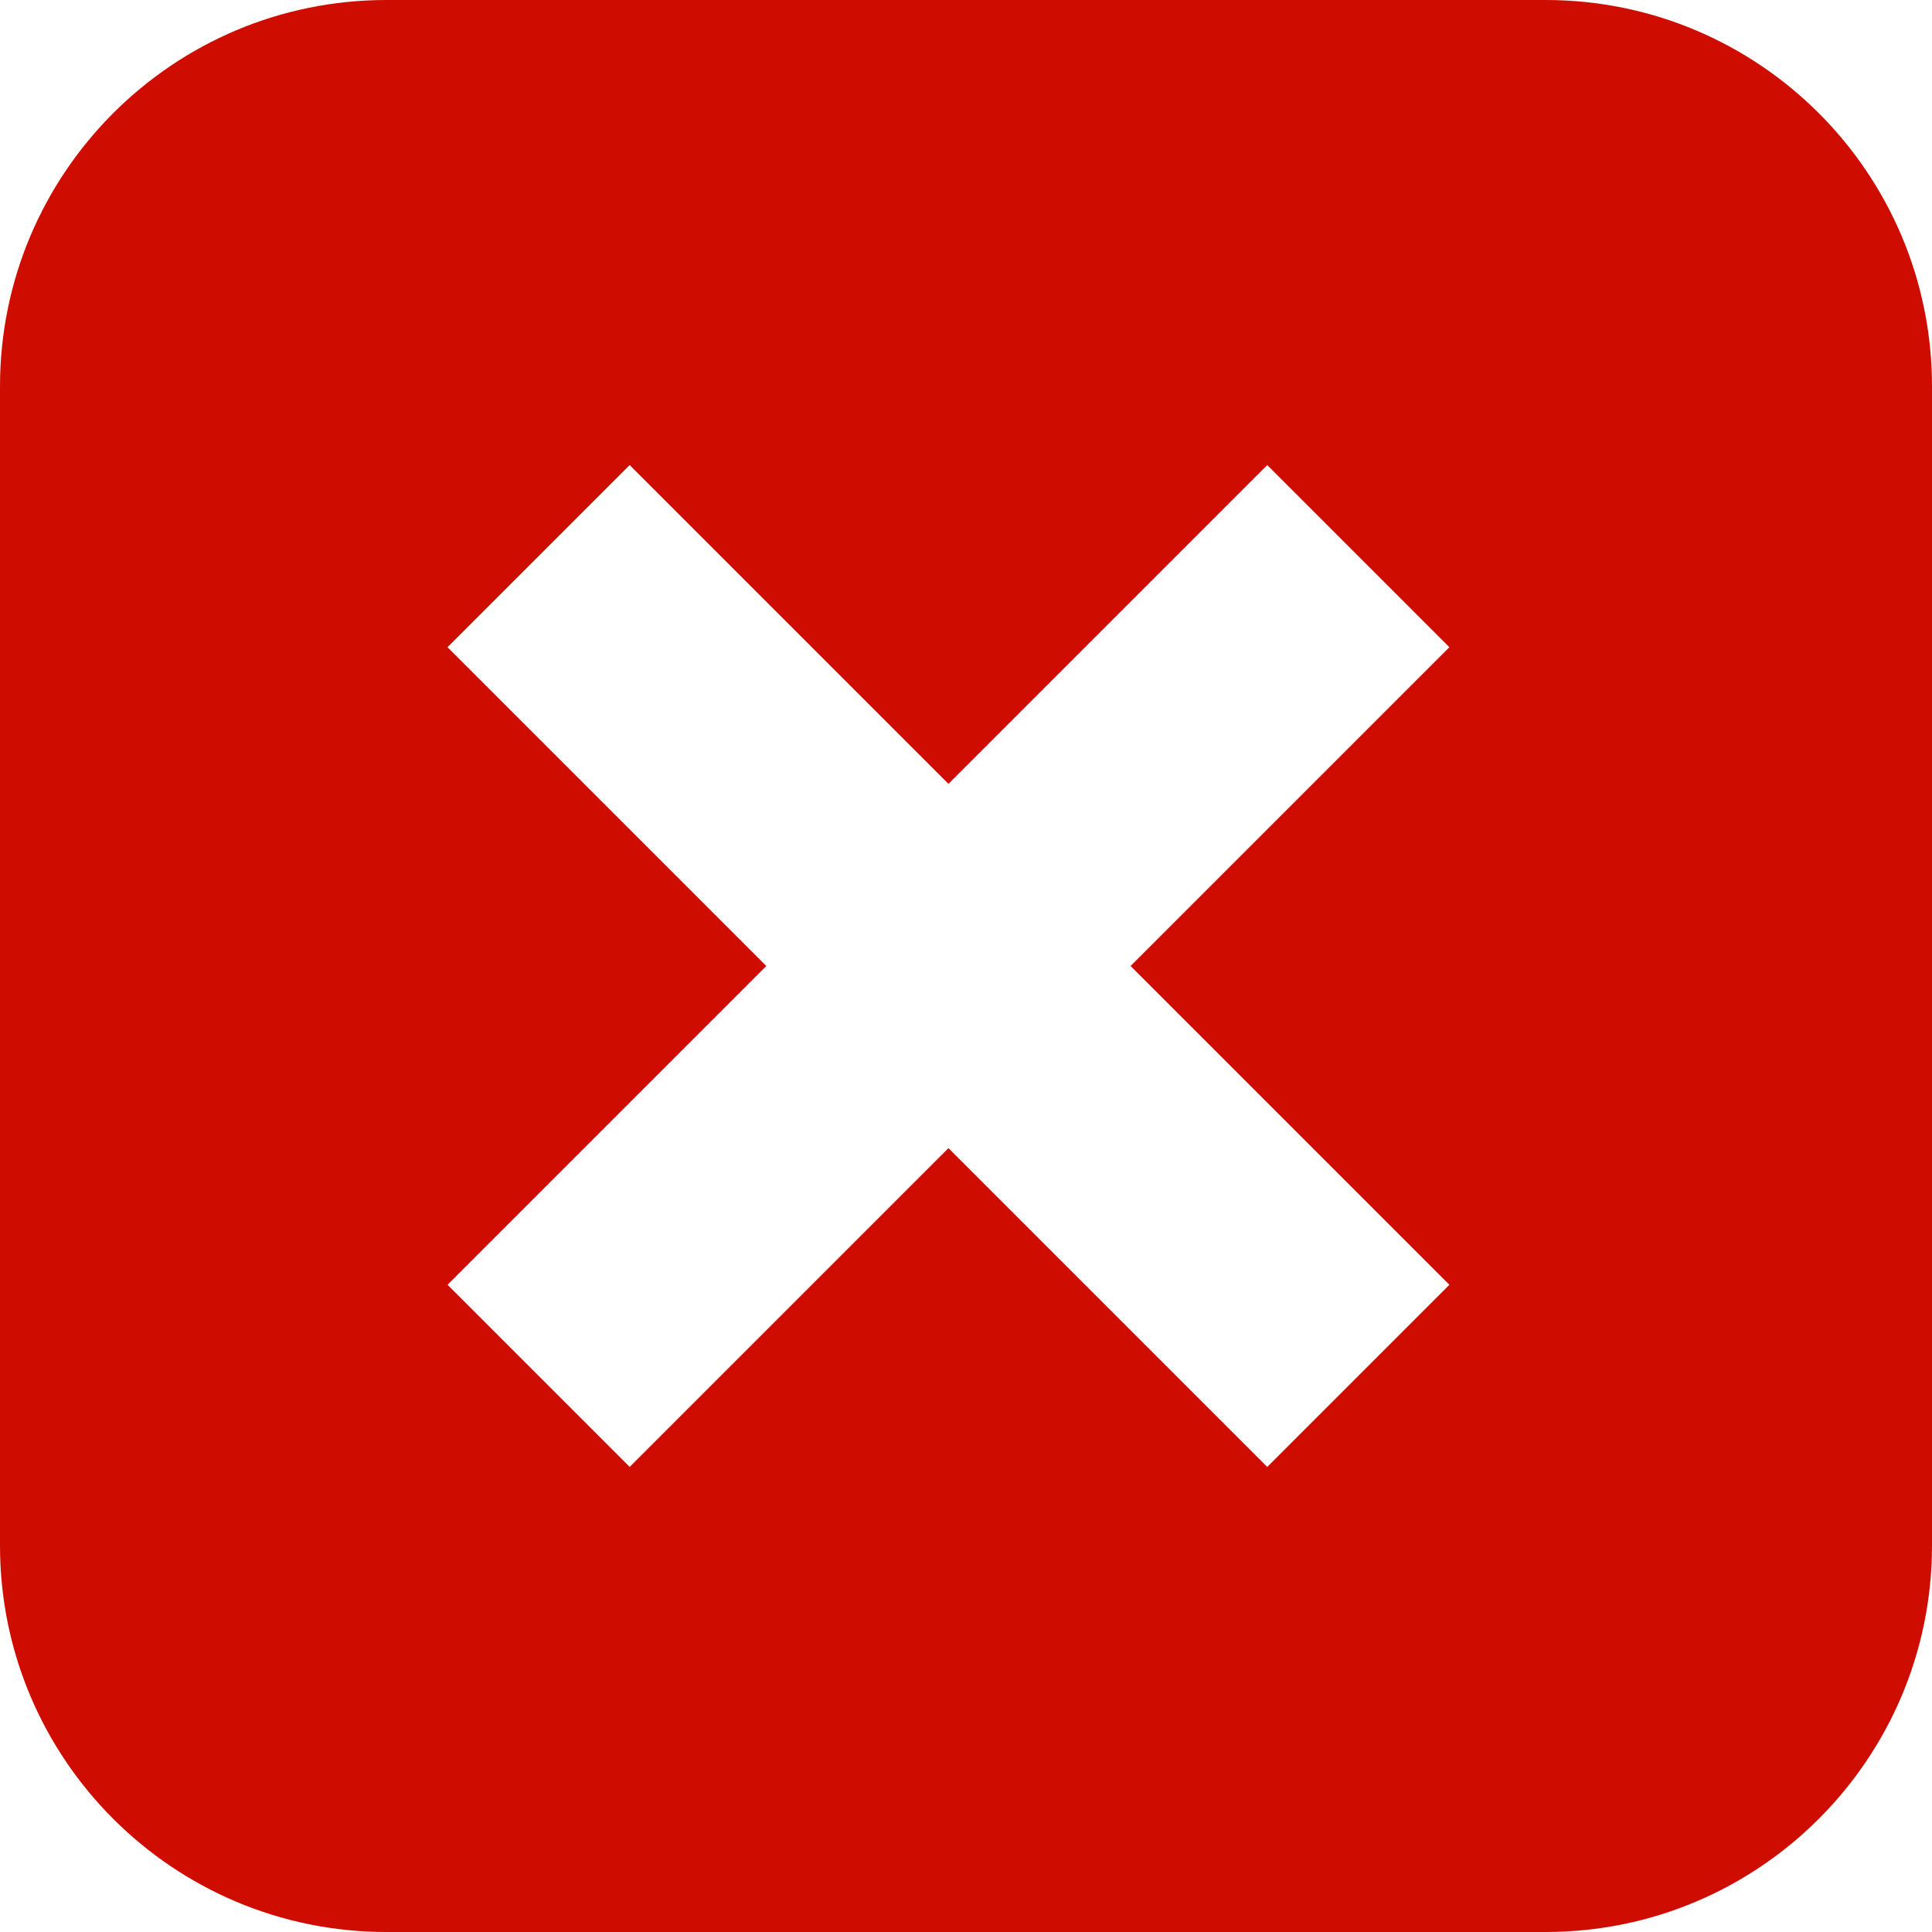 <svg width="25" height="25" viewBox="0 0 25 25" fill="none" xmlns="http://www.w3.org/2000/svg">
<path fill-rule="evenodd" clip-rule="evenodd" d="M5 0C2.239 0 0 2.239 0 5V20C0 22.761 2.239 25 5 25H20C22.761 25 25 22.761 25 20V5C25 2.239 22.761 0 20 0H5ZM5.791 8.375L8.148 6.018L12.273 10.143L16.398 6.018L18.755 8.375L14.63 12.5L18.755 16.625L16.398 18.982L12.273 14.857L8.148 18.982L5.791 16.625L9.916 12.5L5.791 8.375Z" fill="#CF0C00"/>
</svg>
